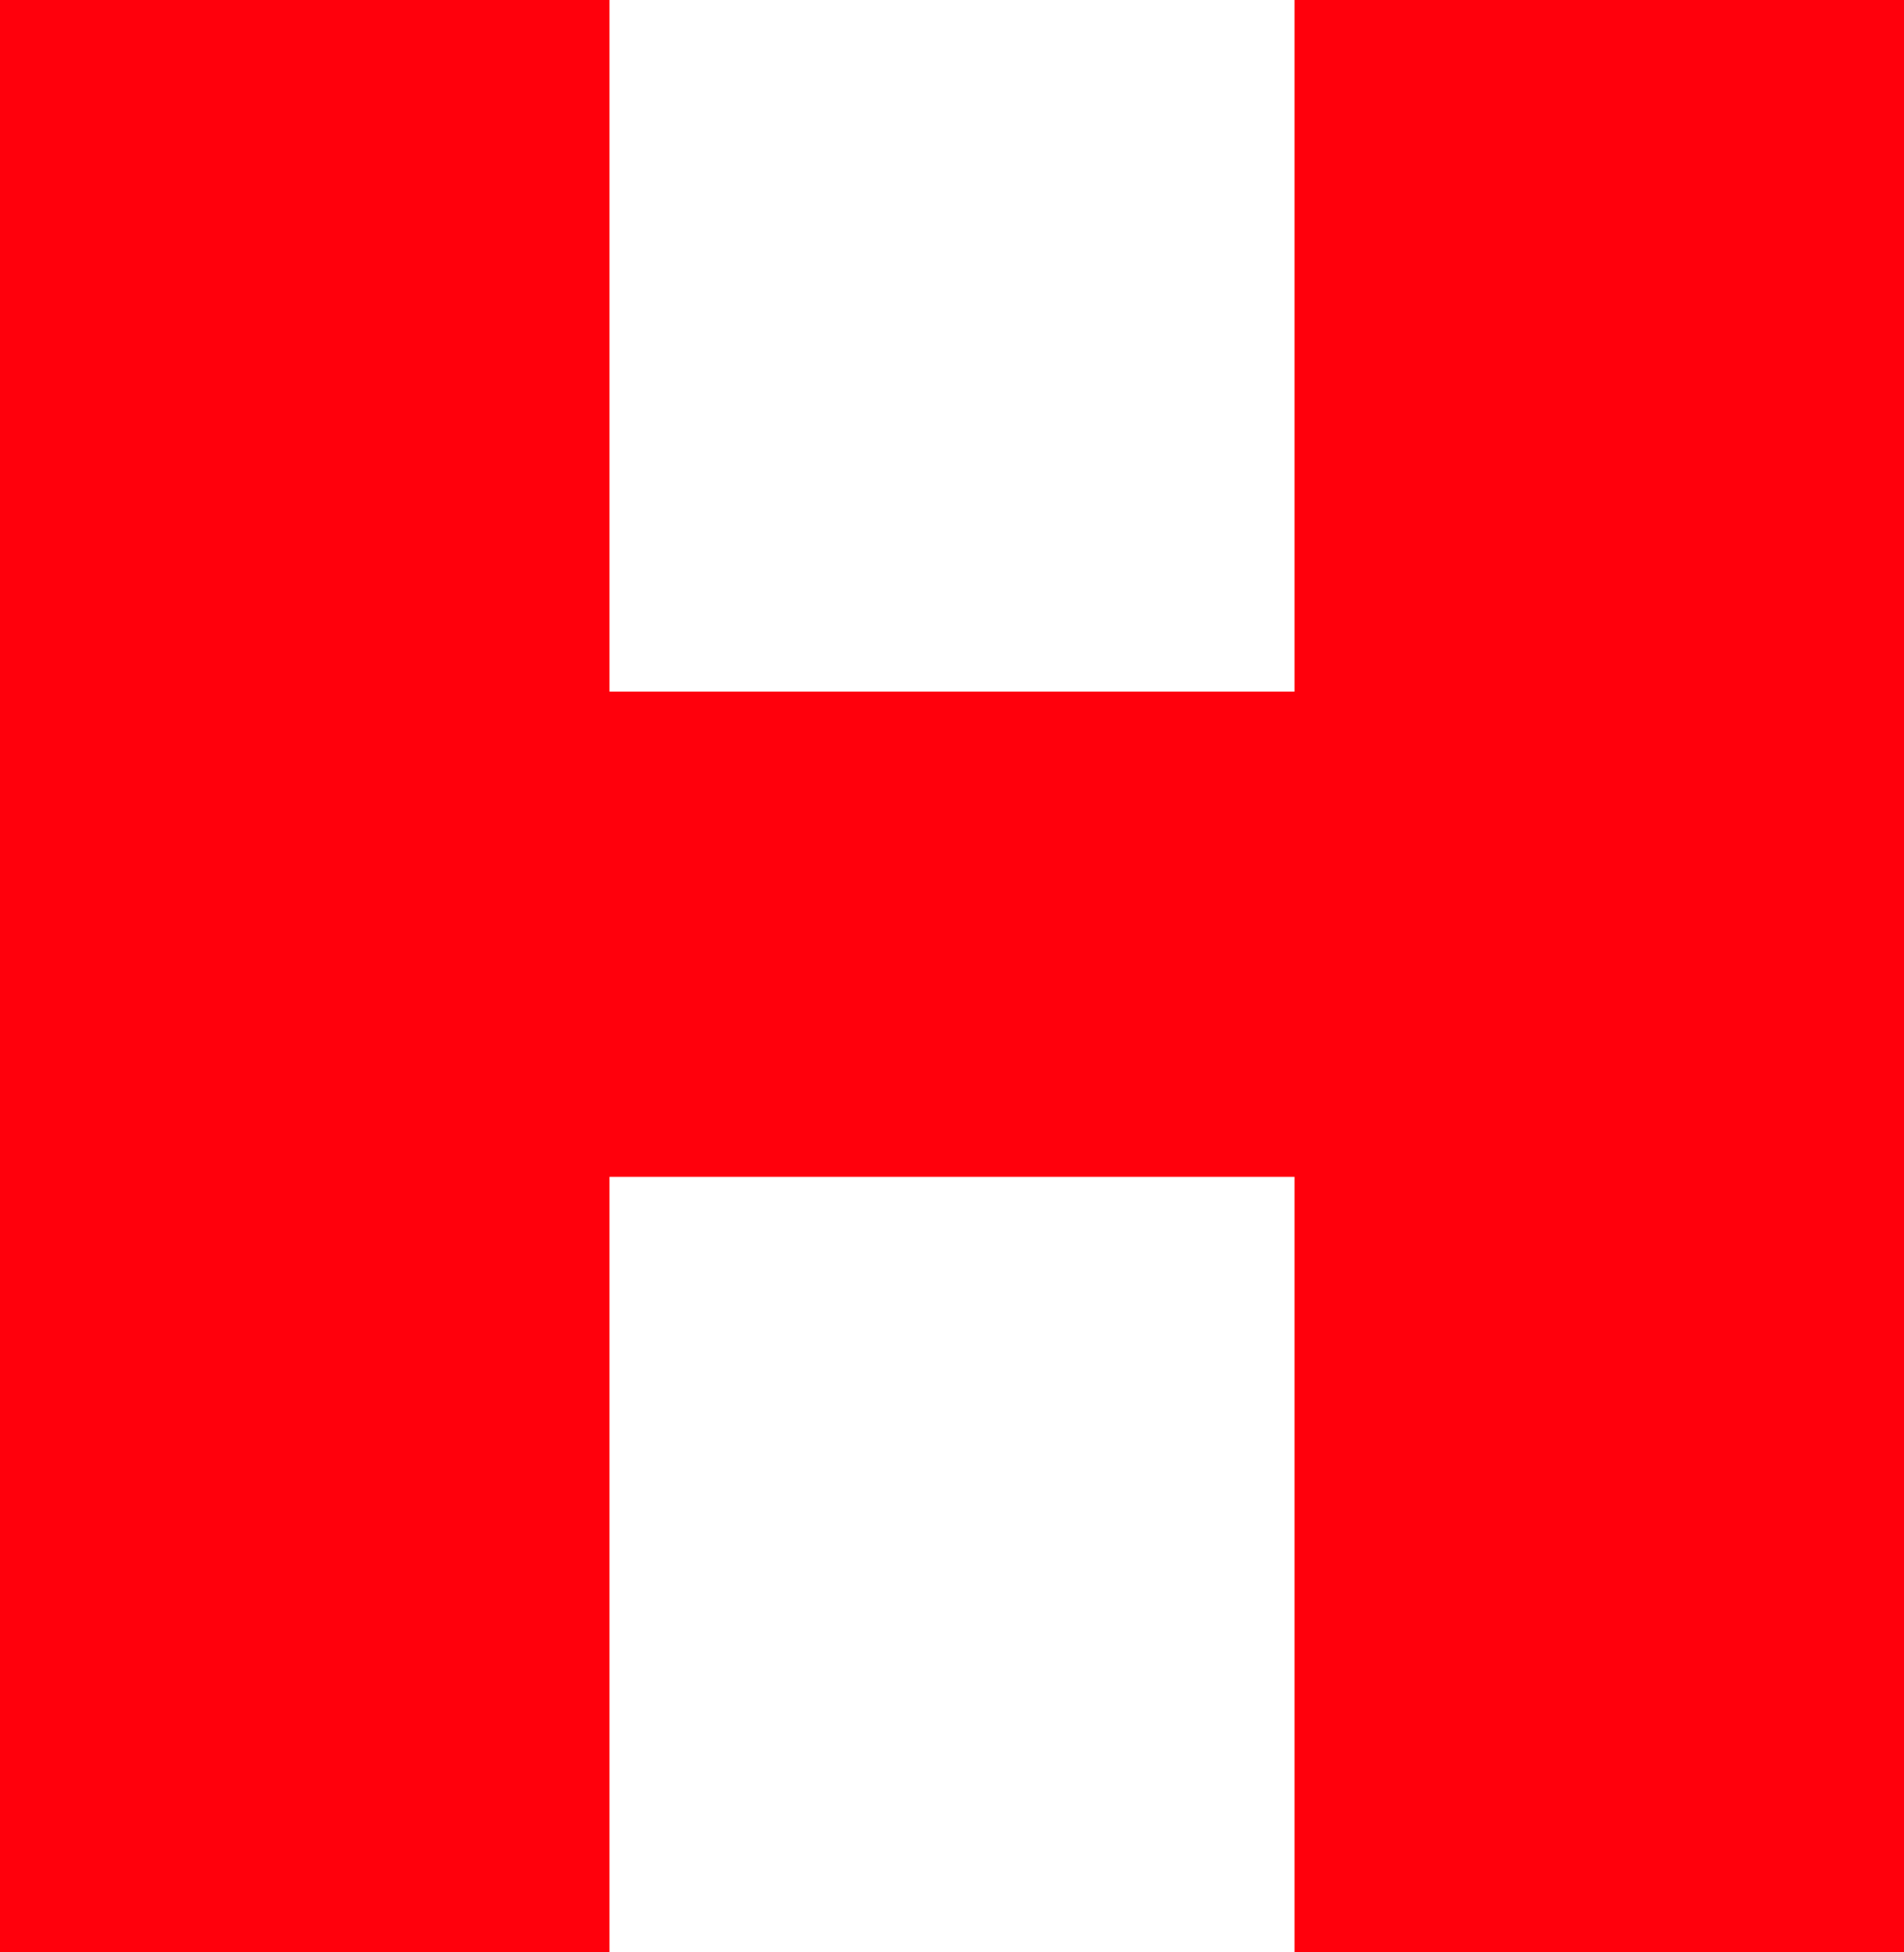 <svg width="161" height="165" viewBox="0 0 161 165" fill="none" xmlns="http://www.w3.org/2000/svg">
<path d="M161 165H109.462V99.471H51.538V165H0V0H51.538V58.457H109.462V0H161V165Z" fill="#FF000C"/>
</svg>
